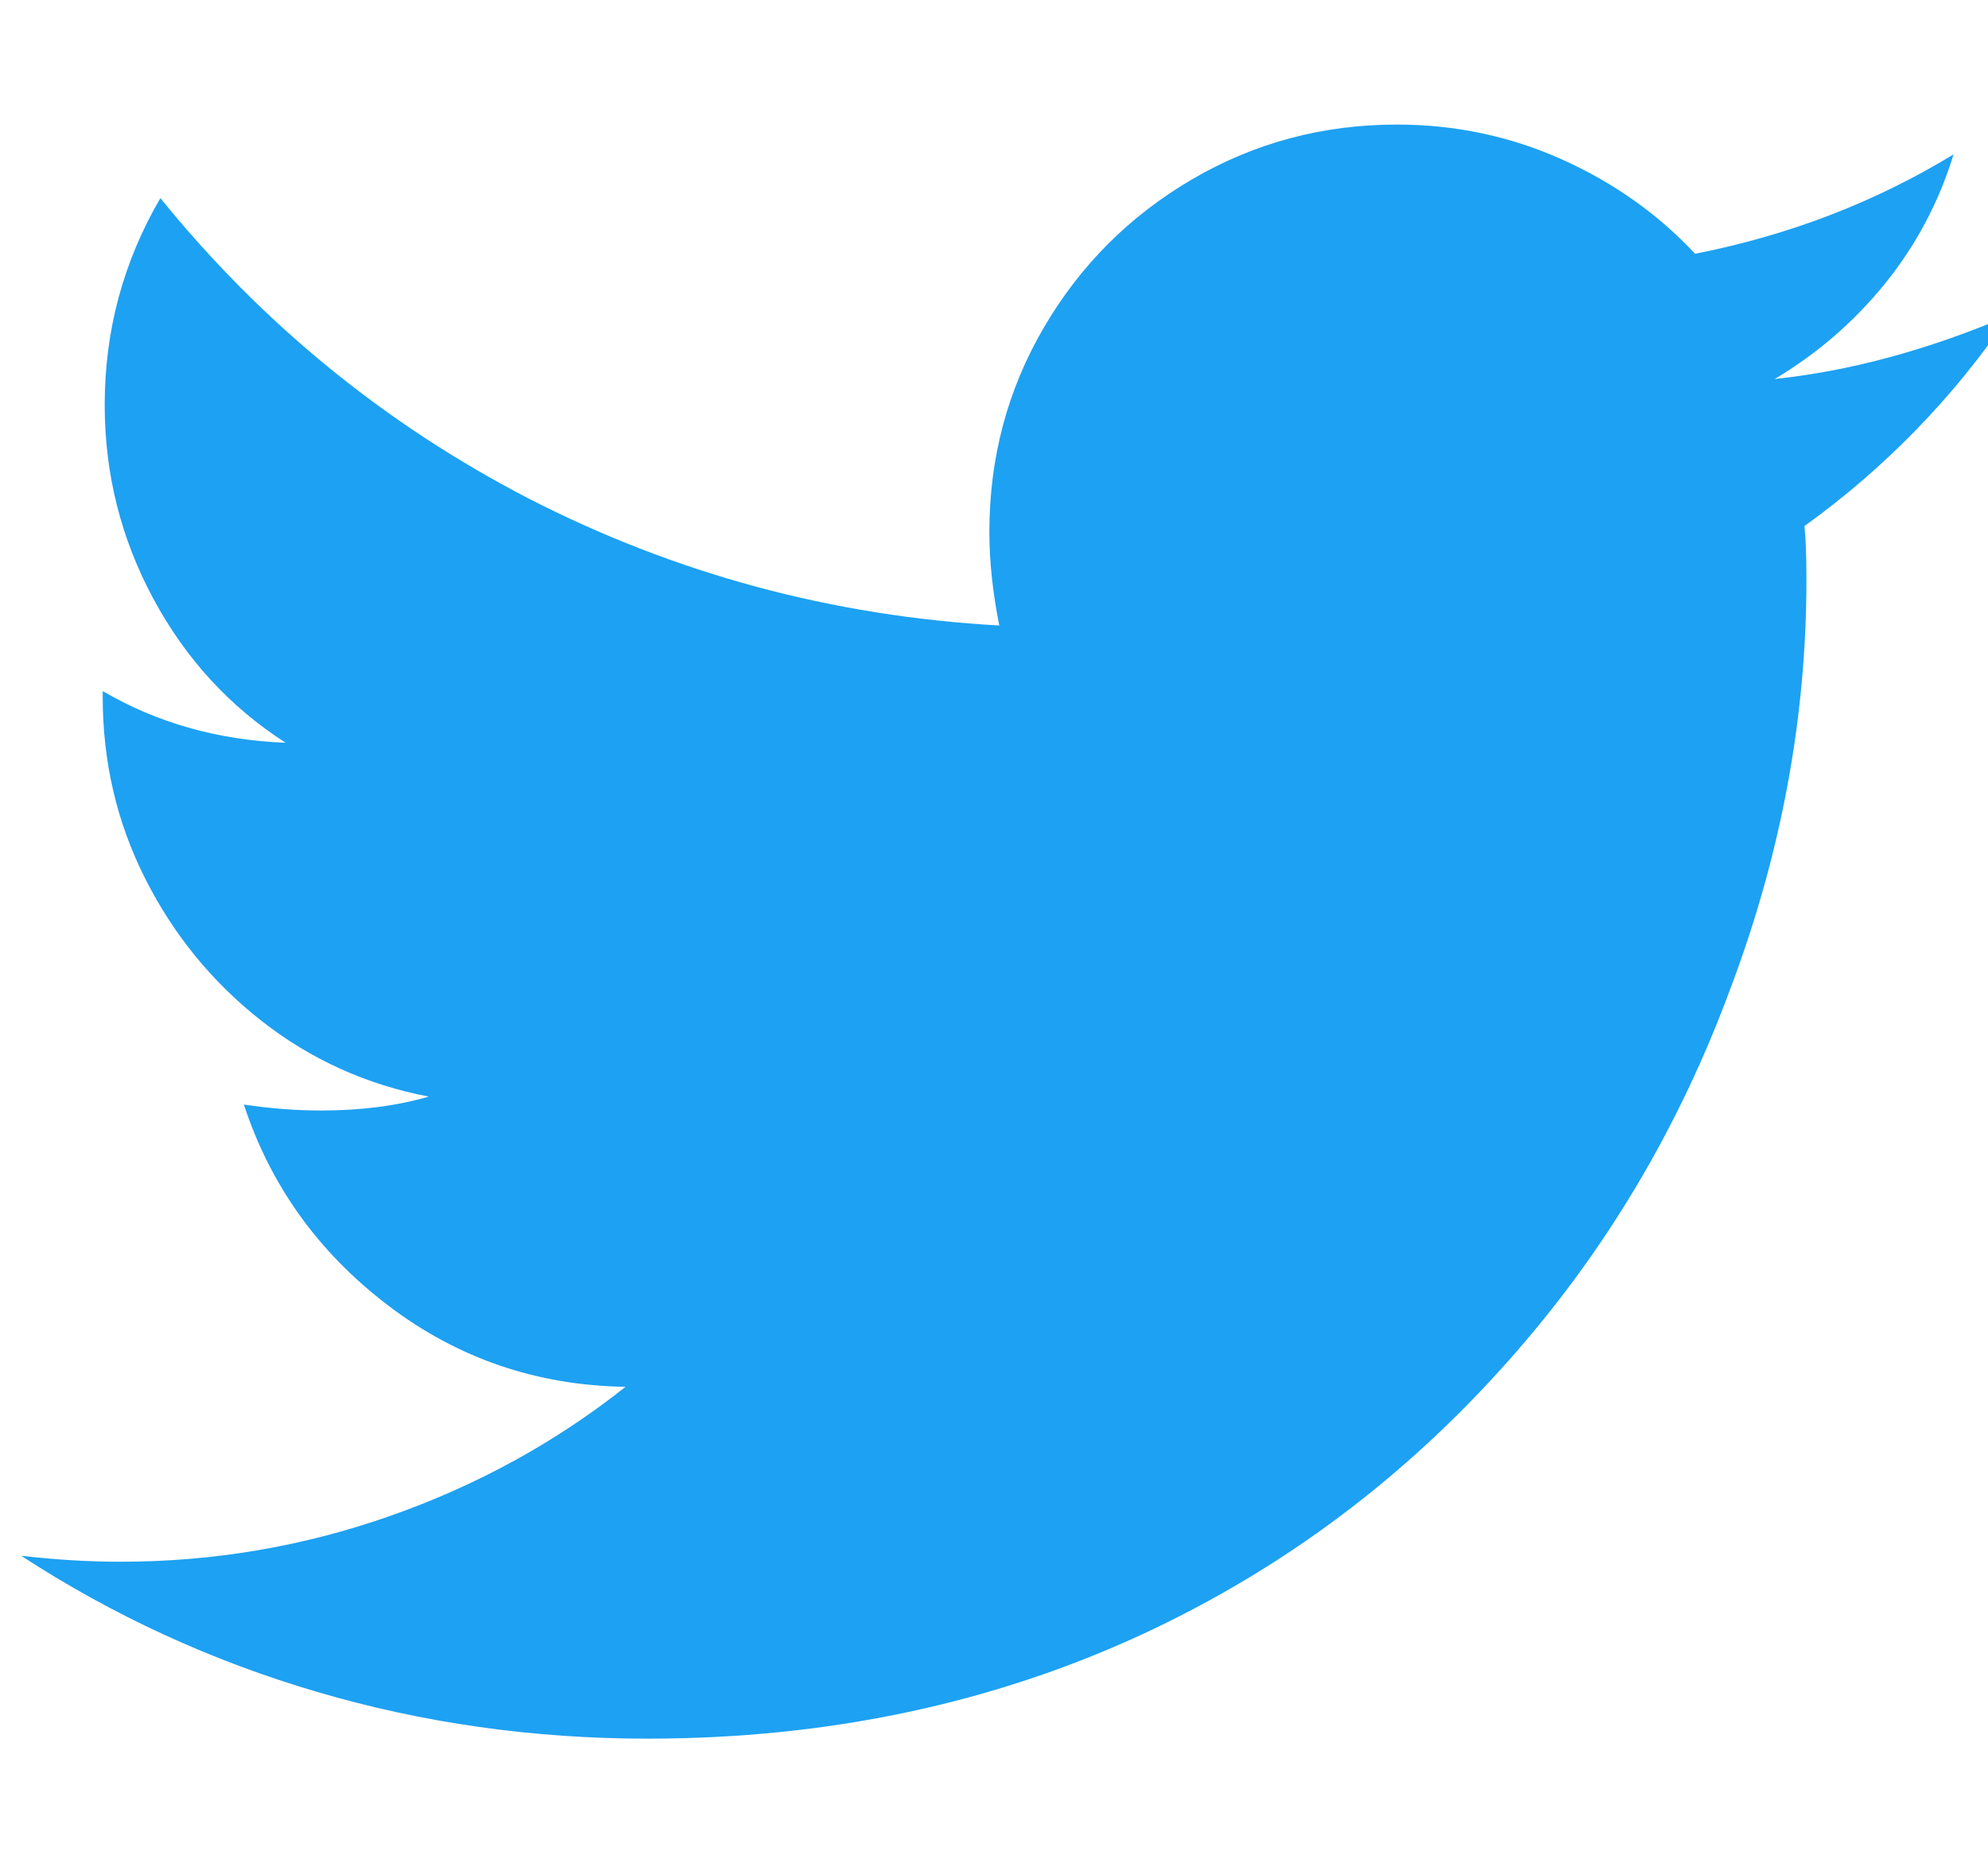 <svg width="15" height="14" viewBox="0 0 15 14" fill="none" xmlns="http://www.w3.org/2000/svg">
<path d="M13.615 3.97C13.625 4.06 13.63 4.195 13.63 4.375C13.63 5.415 13.44 6.44 13.06 7.45C12.67 8.51 12.11 9.45 11.38 10.27C10.6 11.15 9.685 11.835 8.635 12.325C7.495 12.855 6.245 13.12 4.885 13.12C4.025 13.12 3.195 13.003 2.395 12.768C1.595 12.533 0.85 12.19 0.16 11.74C0.42 11.77 0.67 11.785 0.91 11.785C1.61 11.785 2.287 11.67 2.942 11.44C3.597 11.21 4.19 10.885 4.72 10.465C4.05 10.455 3.452 10.25 2.927 9.85C2.402 9.45 2.04 8.945 1.84 8.335C2.04 8.365 2.235 8.38 2.425 8.38C2.725 8.38 2.995 8.345 3.235 8.275C2.765 8.185 2.345 7.995 1.975 7.705C1.605 7.415 1.312 7.058 1.097 6.633C0.882 6.208 0.775 5.75 0.775 5.26V5.215C1.185 5.455 1.645 5.585 2.155 5.605C1.735 5.335 1.402 4.973 1.157 4.518C0.912 4.063 0.79 3.575 0.79 3.055C0.79 2.495 0.93 1.975 1.21 1.495C1.98 2.445 2.905 3.2 3.985 3.76C5.095 4.33 6.28 4.65 7.54 4.72C7.49 4.47 7.465 4.235 7.465 4.015C7.465 3.455 7.602 2.94 7.877 2.47C8.152 2 8.525 1.628 8.995 1.353C9.465 1.078 9.98 0.94 10.54 0.94C10.98 0.94 11.395 1.028 11.785 1.203C12.175 1.378 12.51 1.615 12.79 1.915C13.5 1.775 14.15 1.525 14.74 1.165C14.63 1.525 14.457 1.85 14.223 2.14C13.988 2.43 13.71 2.67 13.39 2.86C13.96 2.8 14.55 2.64 15.16 2.38C14.74 3 14.225 3.53 13.615 3.97Z" fill="#1DA1F2"/>
</svg>
